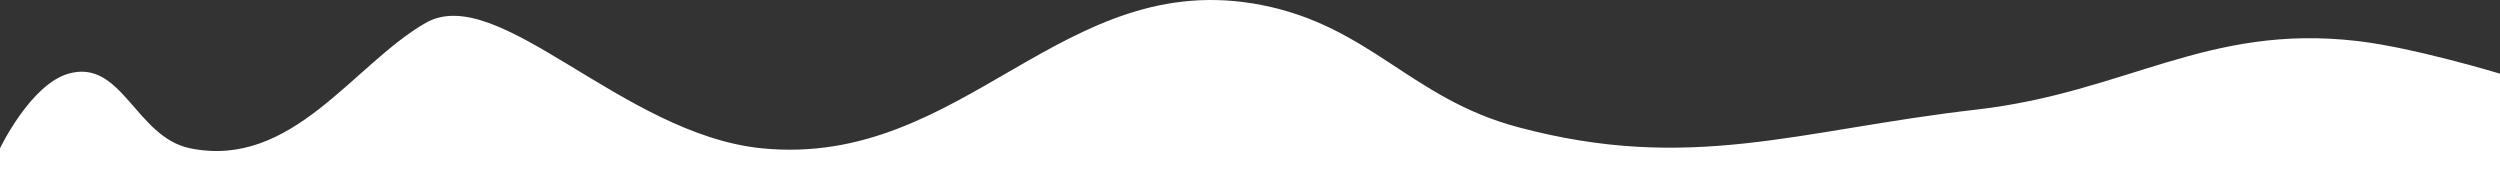 <svg width="2300" height="164" viewBox="0 0 2300 164" fill="none" xmlns="http://www.w3.org/2000/svg">
<rect x="0" y="0" width="2300" height="164" fill="#333333" stroke="none"/>
<path d="M0 136.437C0 136.437 28.048 77.786 62.986 67.779C112.274 53.662 124.737 126.164 174.962 136.437C268.745 155.618 324.763 59.594 391.415 21.172C458.067 -17.249 572.563 123.695 700.848 136.437C886.734 154.9 977.438 -31.378 1160.75 4.634C1260.66 24.264 1297.83 90.548 1396.2 116.892C1555.49 159.554 1654.29 119.63 1818.1 100.855C1956.25 85.022 2030.4 21.741 2168.53 37.71C2220.84 43.758 2300 67.779 2300 67.779V164H0V136.437Z" fill="white"/>
</svg>
